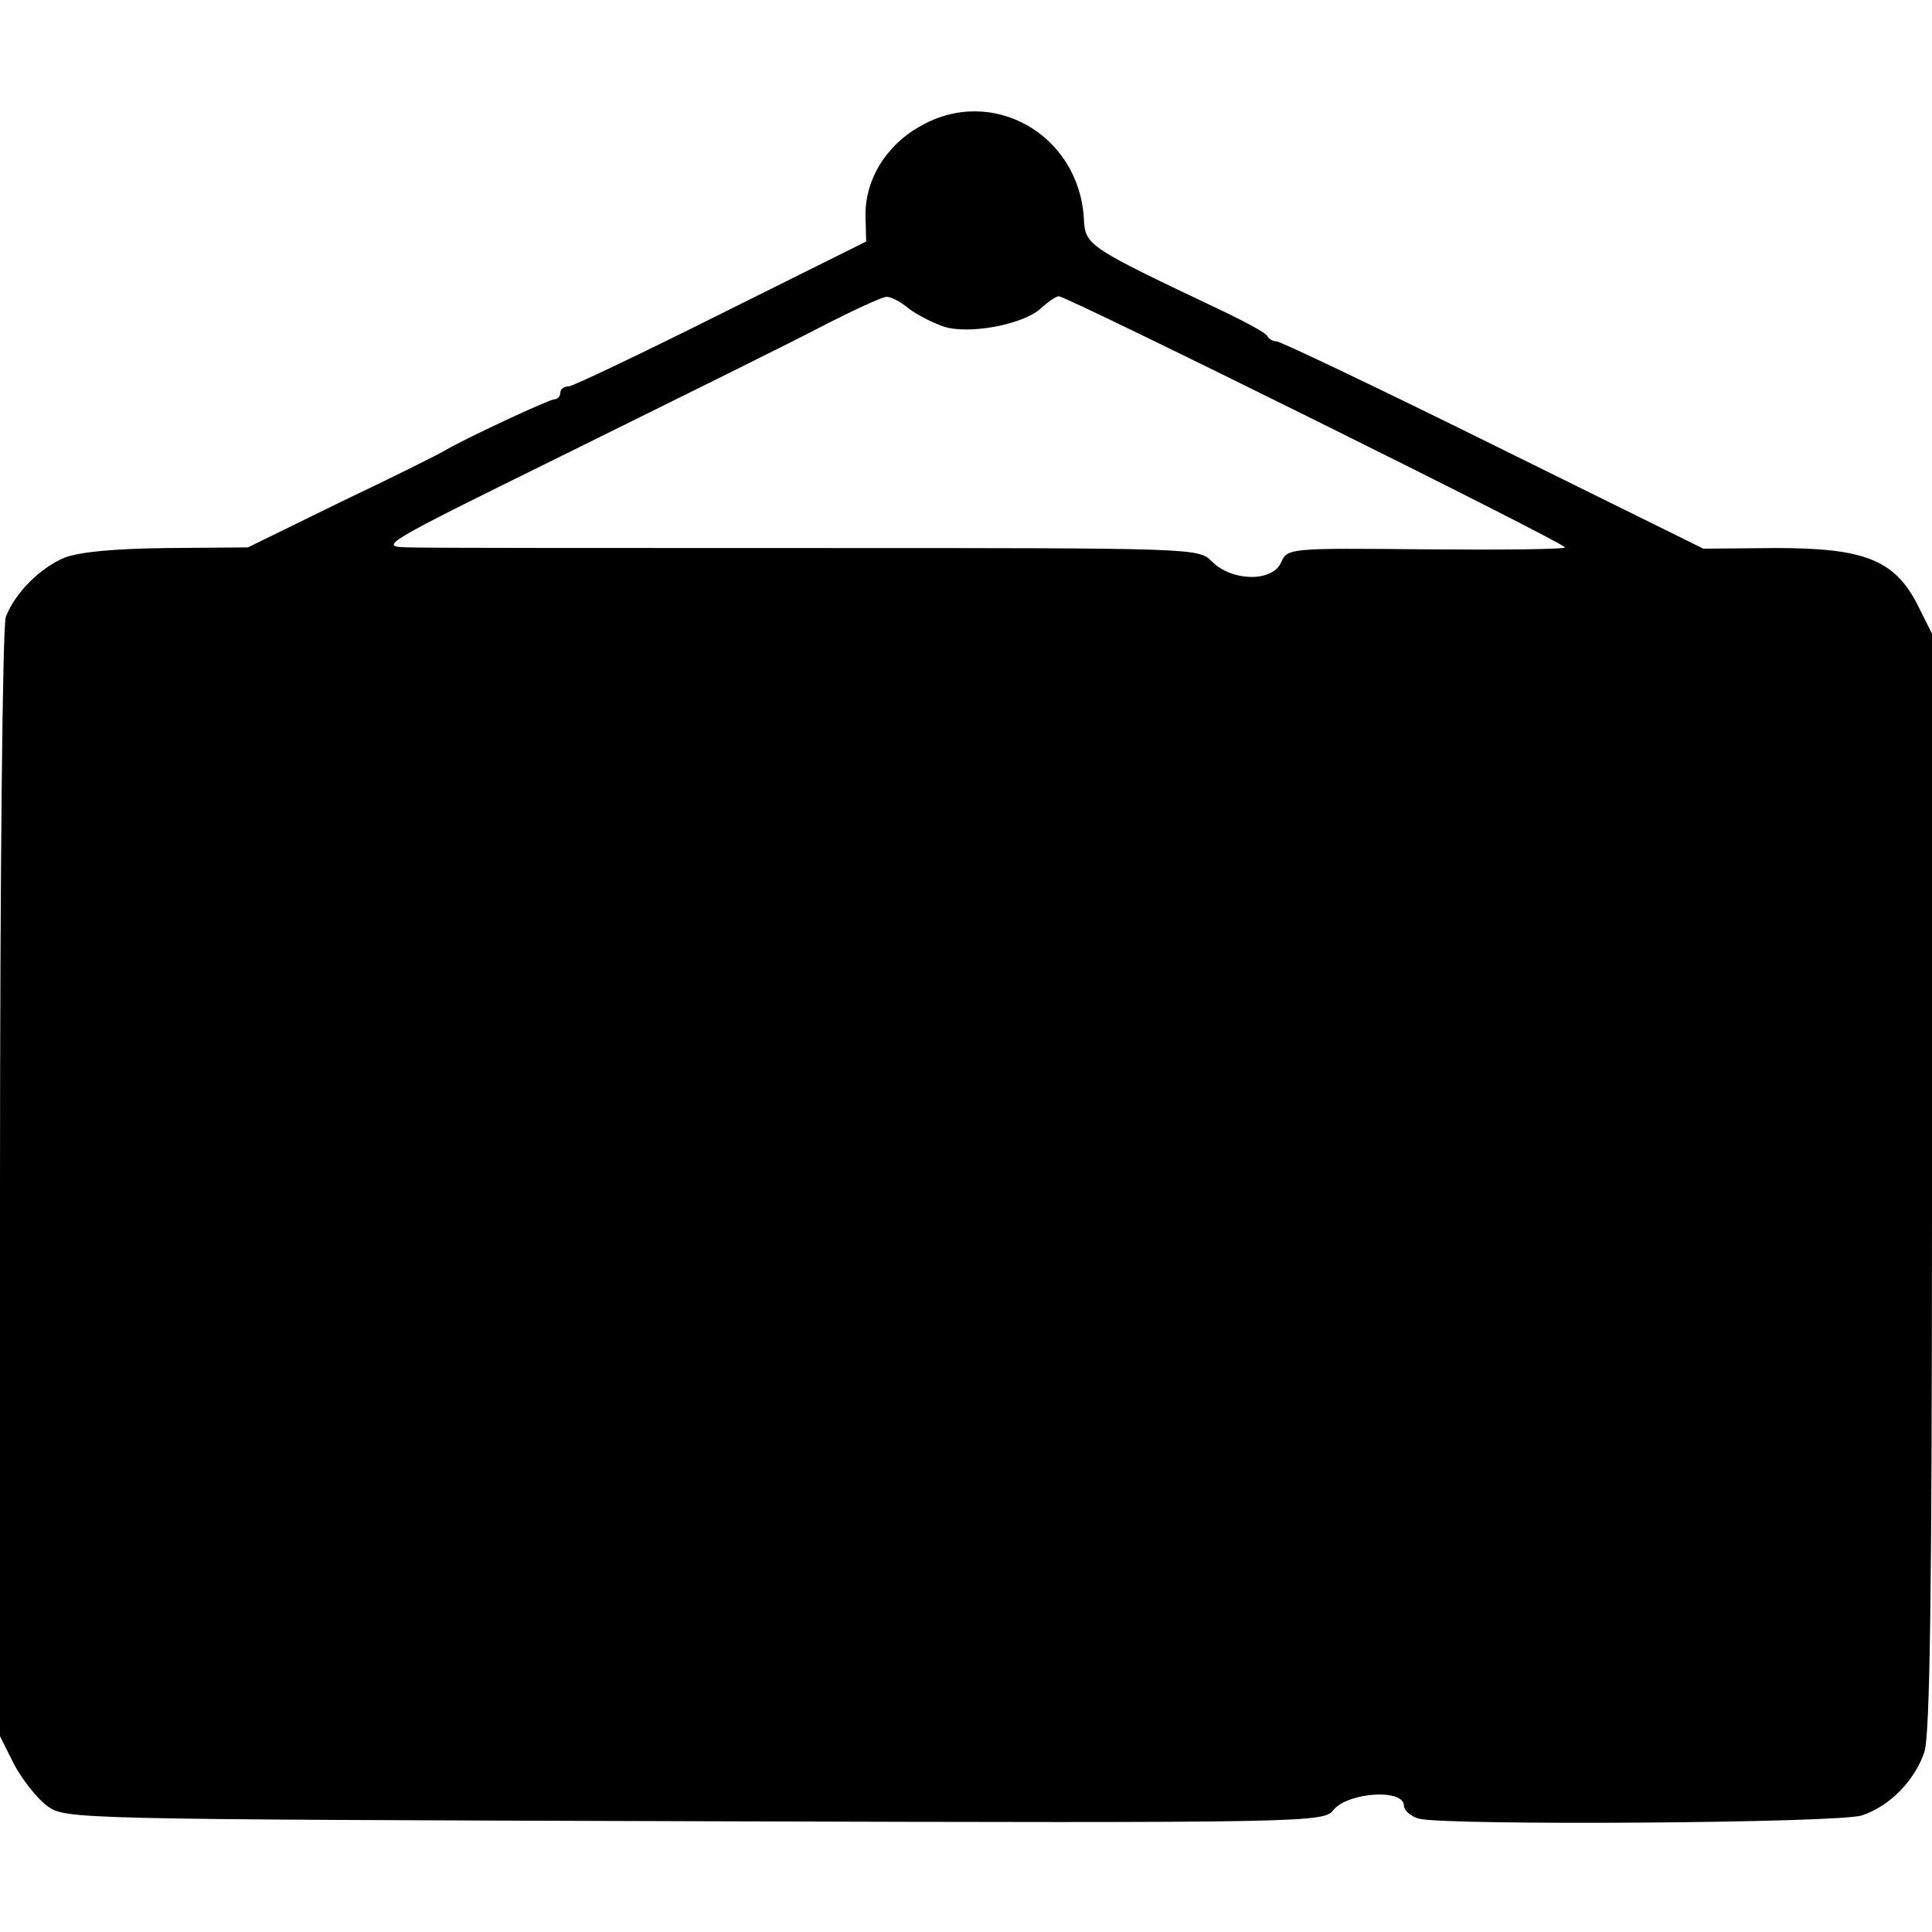 <?xml version="1.0" standalone="no"?>
<!DOCTYPE svg PUBLIC "-//W3C//DTD SVG 20010904//EN"
 "http://www.w3.org/TR/2001/REC-SVG-20010904/DTD/svg10.dtd">
<svg version="1.0" xmlns="http://www.w3.org/2000/svg"
 width="300pt" height="300pt" viewBox="0 0 300 300"
 preserveAspectRatio="xMidYMid meet">
<g transform="translate(0,300) scale(0.1,-0.1)"
fill="#000000" stroke="none">
<path d="M1429 2804 c-54 -30 -87 -85 -85 -142 l1 -37 -225 -112 c-124 -62
-231 -113 -237 -113 -7 0 -13 -4 -13 -10 0 -5 -4 -10 -9 -10 -8 0 -139 -61
-171 -80 -8 -5 -80 -41 -160 -79 l-145 -71 -125 -1 c-84 -1 -136 -6 -160 -15
-38 -16 -77 -55 -91 -92 -5 -13 -9 -400 -9 -881 l0 -857 22 -44 c13 -24 36
-53 51 -64 28 -21 37 -21 1005 -24 969 -3 977 -2 993 18 23 27 109 33 109 6 0
-7 10 -16 23 -20 42 -11 652 -7 688 5 43 14 82 54 97 98 9 25 12 255 12 885
l0 852 -22 44 c-36 71 -83 89 -221 89 l-112 -1 -326 161 c-180 89 -331 161
-337 161 -6 0 -12 4 -14 8 -1 4 -30 20 -63 36 -217 103 -220 104 -222 147 -8
131 -143 207 -254 143z m-18 -283 c13 -10 37 -22 54 -28 39 -13 124 3 151 28
11 10 24 19 28 19 13 0 786 -383 786 -390 0 -3 -97 -4 -216 -3 -214 2 -215 2
-225 -21 -14 -30 -76 -29 -107 2 -21 21 -23 21 -609 21 -323 0 -610 0 -638 1
-49 1 -45 3 245 146 162 80 338 167 390 194 52 27 100 49 106 49 6 1 22 -7 35
-18z"/>
</g>
</svg>
